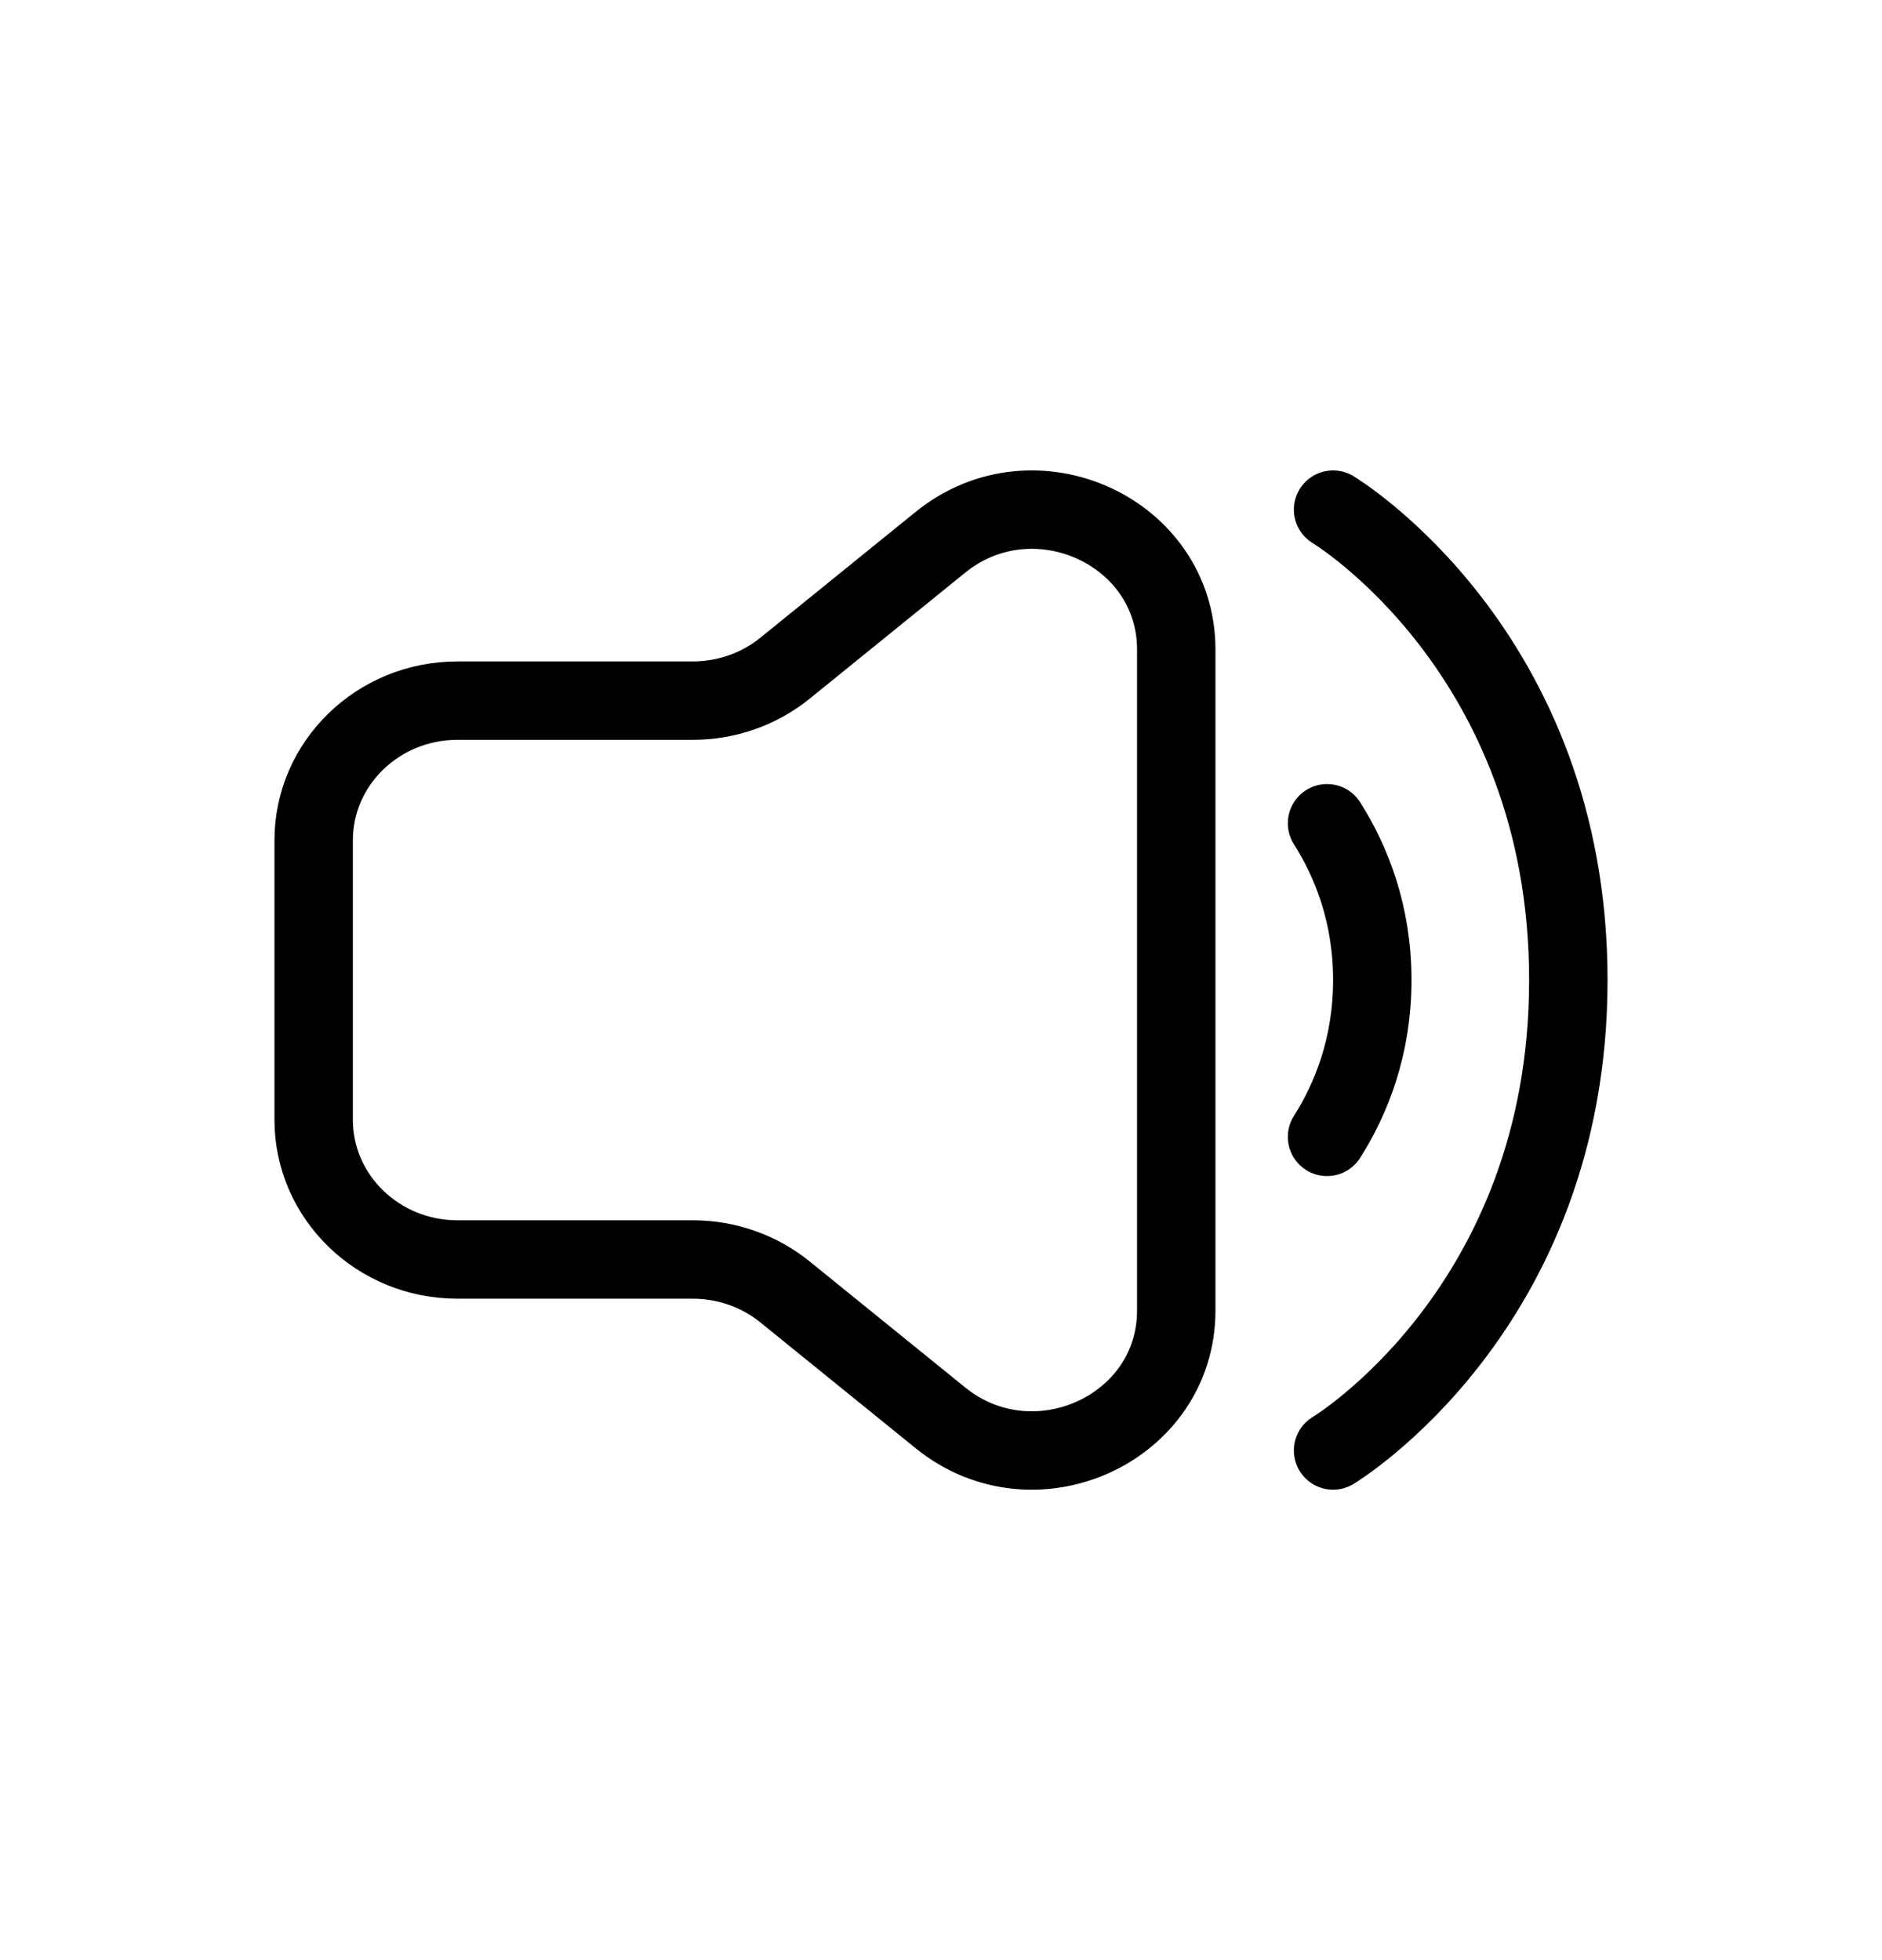 <svg width="24" height="25" viewBox="0 0 24 25" fill="none" xmlns="http://www.w3.org/2000/svg">
<path d="M16.923 14.5C17.232 14.012 17.5 13.345 17.5 12.5C17.5 11.655 17.232 10.988 16.923 10.5M17 18.5C17 18.5 20 16.7 20 12.5C20 8.3 17 6.5 17 6.5M8.836 8.936H5.833C4.821 8.936 4 9.734 4 10.718V14.282C4 15.266 4.821 16.064 5.833 16.064H8.836C9.265 16.064 9.68 16.21 10.01 16.477L11.993 18.084C13.187 19.051 15 18.225 15 16.715V8.285C15 6.775 13.187 5.949 11.993 6.916L10.01 8.523C9.68 8.79 9.265 8.936 8.836 8.936Z" stroke="currentColor" stroke-linecap="round" stroke-linejoin="round"/>
</svg>
